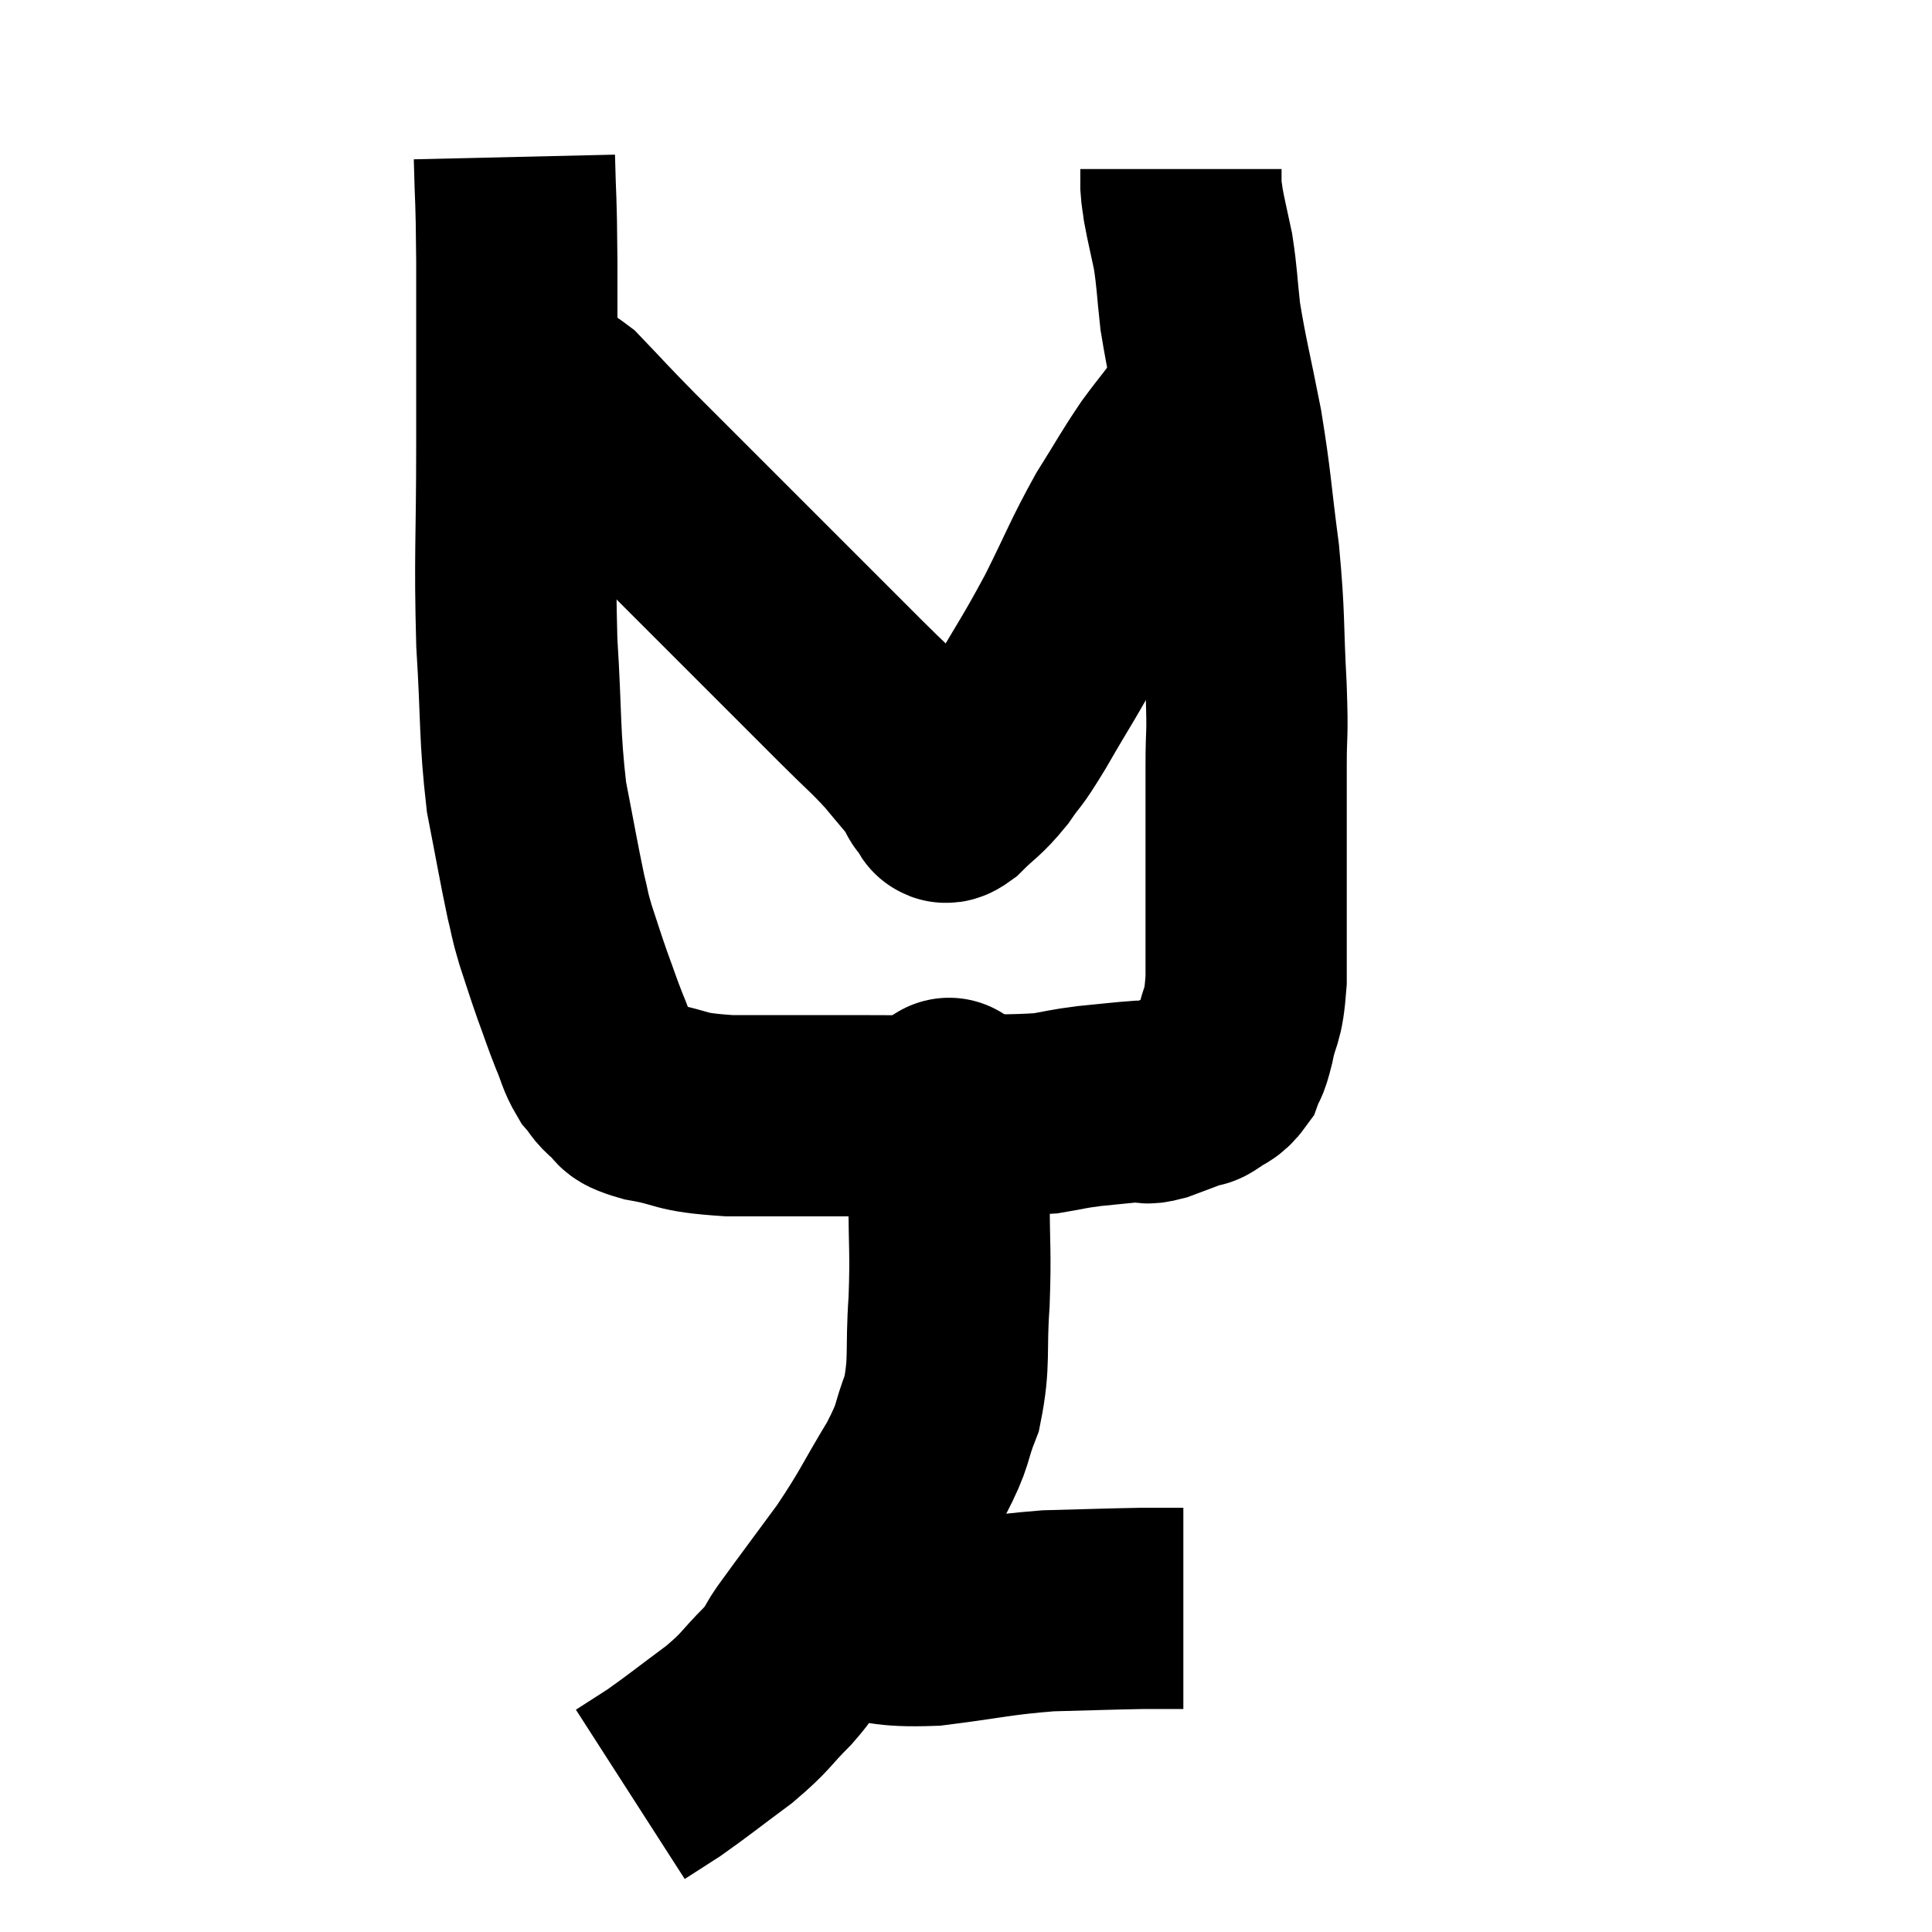 <svg width="48" height="48" viewBox="0 0 48 48" xmlns="http://www.w3.org/2000/svg"><path d="M 12.78 3.9 C 12.81 5.19, 12.825 4.695, 12.84 6.48 C 12.84 8.76, 12.84 8.67, 12.84 11.04 C 12.84 13.5, 12.78 13.77, 12.84 15.96 C 12.96 17.88, 12.9 18.225, 13.08 19.8 C 13.32 21.03, 13.38 21.405, 13.56 22.26 C 13.68 22.74, 13.635 22.665, 13.8 23.22 C 14.01 23.85, 14.01 23.88, 14.22 24.48 C 14.43 25.05, 14.445 25.125, 14.64 25.62 C 14.82 26.04, 14.805 26.13, 15 26.46 C 15.21 26.7, 15.15 26.715, 15.42 26.94 C 15.75 27.15, 15.405 27.165, 16.08 27.36 C 17.1 27.54, 16.77 27.63, 18.12 27.72 C 19.8 27.72, 20.13 27.72, 21.48 27.72 C 22.5 27.72, 22.395 27.735, 23.52 27.72 C 24.75 27.69, 25.095 27.72, 25.98 27.66 C 26.52 27.57, 26.475 27.555, 27.06 27.48 C 27.69 27.42, 27.9 27.39, 28.32 27.36 C 28.53 27.36, 28.395 27.45, 28.74 27.36 C 29.22 27.18, 29.415 27.105, 29.7 27 C 29.79 26.97, 29.7 27.06, 29.88 26.94 C 30.15 26.73, 30.225 26.79, 30.42 26.52 C 30.54 26.19, 30.525 26.4, 30.66 25.86 C 30.81 25.11, 30.885 25.365, 30.96 24.36 C 30.96 23.1, 30.96 23.175, 30.96 21.84 C 30.96 20.43, 30.96 20.205, 30.96 19.02 C 30.96 18.06, 31.005 18.405, 30.96 17.1 C 30.87 15.45, 30.93 15.42, 30.78 13.8 C 30.57 12.21, 30.6 12.105, 30.36 10.62 C 30.09 9.24, 30 8.955, 29.82 7.86 C 29.73 7.05, 29.745 6.93, 29.64 6.24 C 29.52 5.67, 29.475 5.505, 29.4 5.1 C 29.37 4.86, 29.355 4.845, 29.34 4.62 C 29.34 4.41, 29.34 4.305, 29.34 4.2 C 29.34 4.2, 29.34 4.2, 29.34 4.2 L 29.34 4.2" fill="none" stroke="black" stroke-width="5"></path><path d="M 13.02 9.66 C 13.56 9.87, 13.485 9.615, 14.1 10.08 C 14.79 10.8, 14.685 10.71, 15.48 11.52 C 16.38 12.42, 16.29 12.33, 17.28 13.32 C 18.36 14.4, 18.465 14.505, 19.44 15.48 C 20.31 16.35, 20.445 16.485, 21.18 17.22 C 21.78 17.82, 21.87 17.865, 22.38 18.42 C 22.8 18.93, 22.995 19.14, 23.22 19.44 C 23.25 19.53, 23.22 19.545, 23.28 19.62 C 23.37 19.68, 23.37 19.68, 23.46 19.74 C 23.55 19.8, 23.37 20.055, 23.64 19.86 C 24.09 19.41, 24.12 19.47, 24.54 18.96 C 24.93 18.39, 24.78 18.705, 25.32 17.82 C 26.01 16.62, 26.055 16.62, 26.7 15.42 C 27.3 14.22, 27.345 14.025, 27.9 13.02 C 28.41 12.21, 28.455 12.09, 28.92 11.4 C 29.34 10.83, 29.475 10.71, 29.76 10.26 C 29.91 9.93, 29.985 9.765, 30.06 9.6 C 30.06 9.6, 30.06 9.6, 30.06 9.6 L 30.06 9.6" fill="none" stroke="black" stroke-width="5"></path><path d="M 23.7 26.82 C 23.64 27.06, 23.61 27.18, 23.58 27.3 C 23.58 27.3, 23.58 27.3, 23.58 27.3 C 23.58 27.3, 23.58 27.27, 23.58 27.3 C 23.58 27.36, 23.58 27.3, 23.58 27.42 C 23.58 27.6, 23.58 27.51, 23.58 27.78 C 23.58 28.14, 23.58 28.005, 23.58 28.5 C 23.58 29.13, 23.58 28.8, 23.58 29.76 C 23.58 31.05, 23.625 31.065, 23.58 32.34 C 23.49 33.6, 23.61 33.81, 23.4 34.86 C 23.07 35.7, 23.25 35.55, 22.74 36.54 C 22.05 37.68, 22.08 37.74, 21.36 38.82 C 20.61 39.84, 20.37 40.155, 19.86 40.86 C 19.59 41.25, 19.755 41.145, 19.32 41.64 C 18.72 42.24, 18.825 42.24, 18.12 42.84 C 17.31 43.44, 17.115 43.605, 16.5 44.04 C 16.08 44.31, 15.87 44.445, 15.66 44.58 C 15.66 44.58, 15.66 44.58, 15.66 44.58 L 15.66 44.58" fill="none" stroke="black" stroke-width="5"></path><path d="M 20.16 40.26 C 20.55 40.23, 20.19 40.17, 20.94 40.2 C 22.05 40.29, 21.885 40.425, 23.16 40.38 C 24.6 40.2, 24.735 40.125, 26.04 40.02 C 27.21 39.99, 27.54 39.975, 28.38 39.96 C 28.89 39.96, 29.145 39.96, 29.4 39.96 L 29.4 39.96" fill="none" stroke="black" stroke-width="5"></path></svg>
